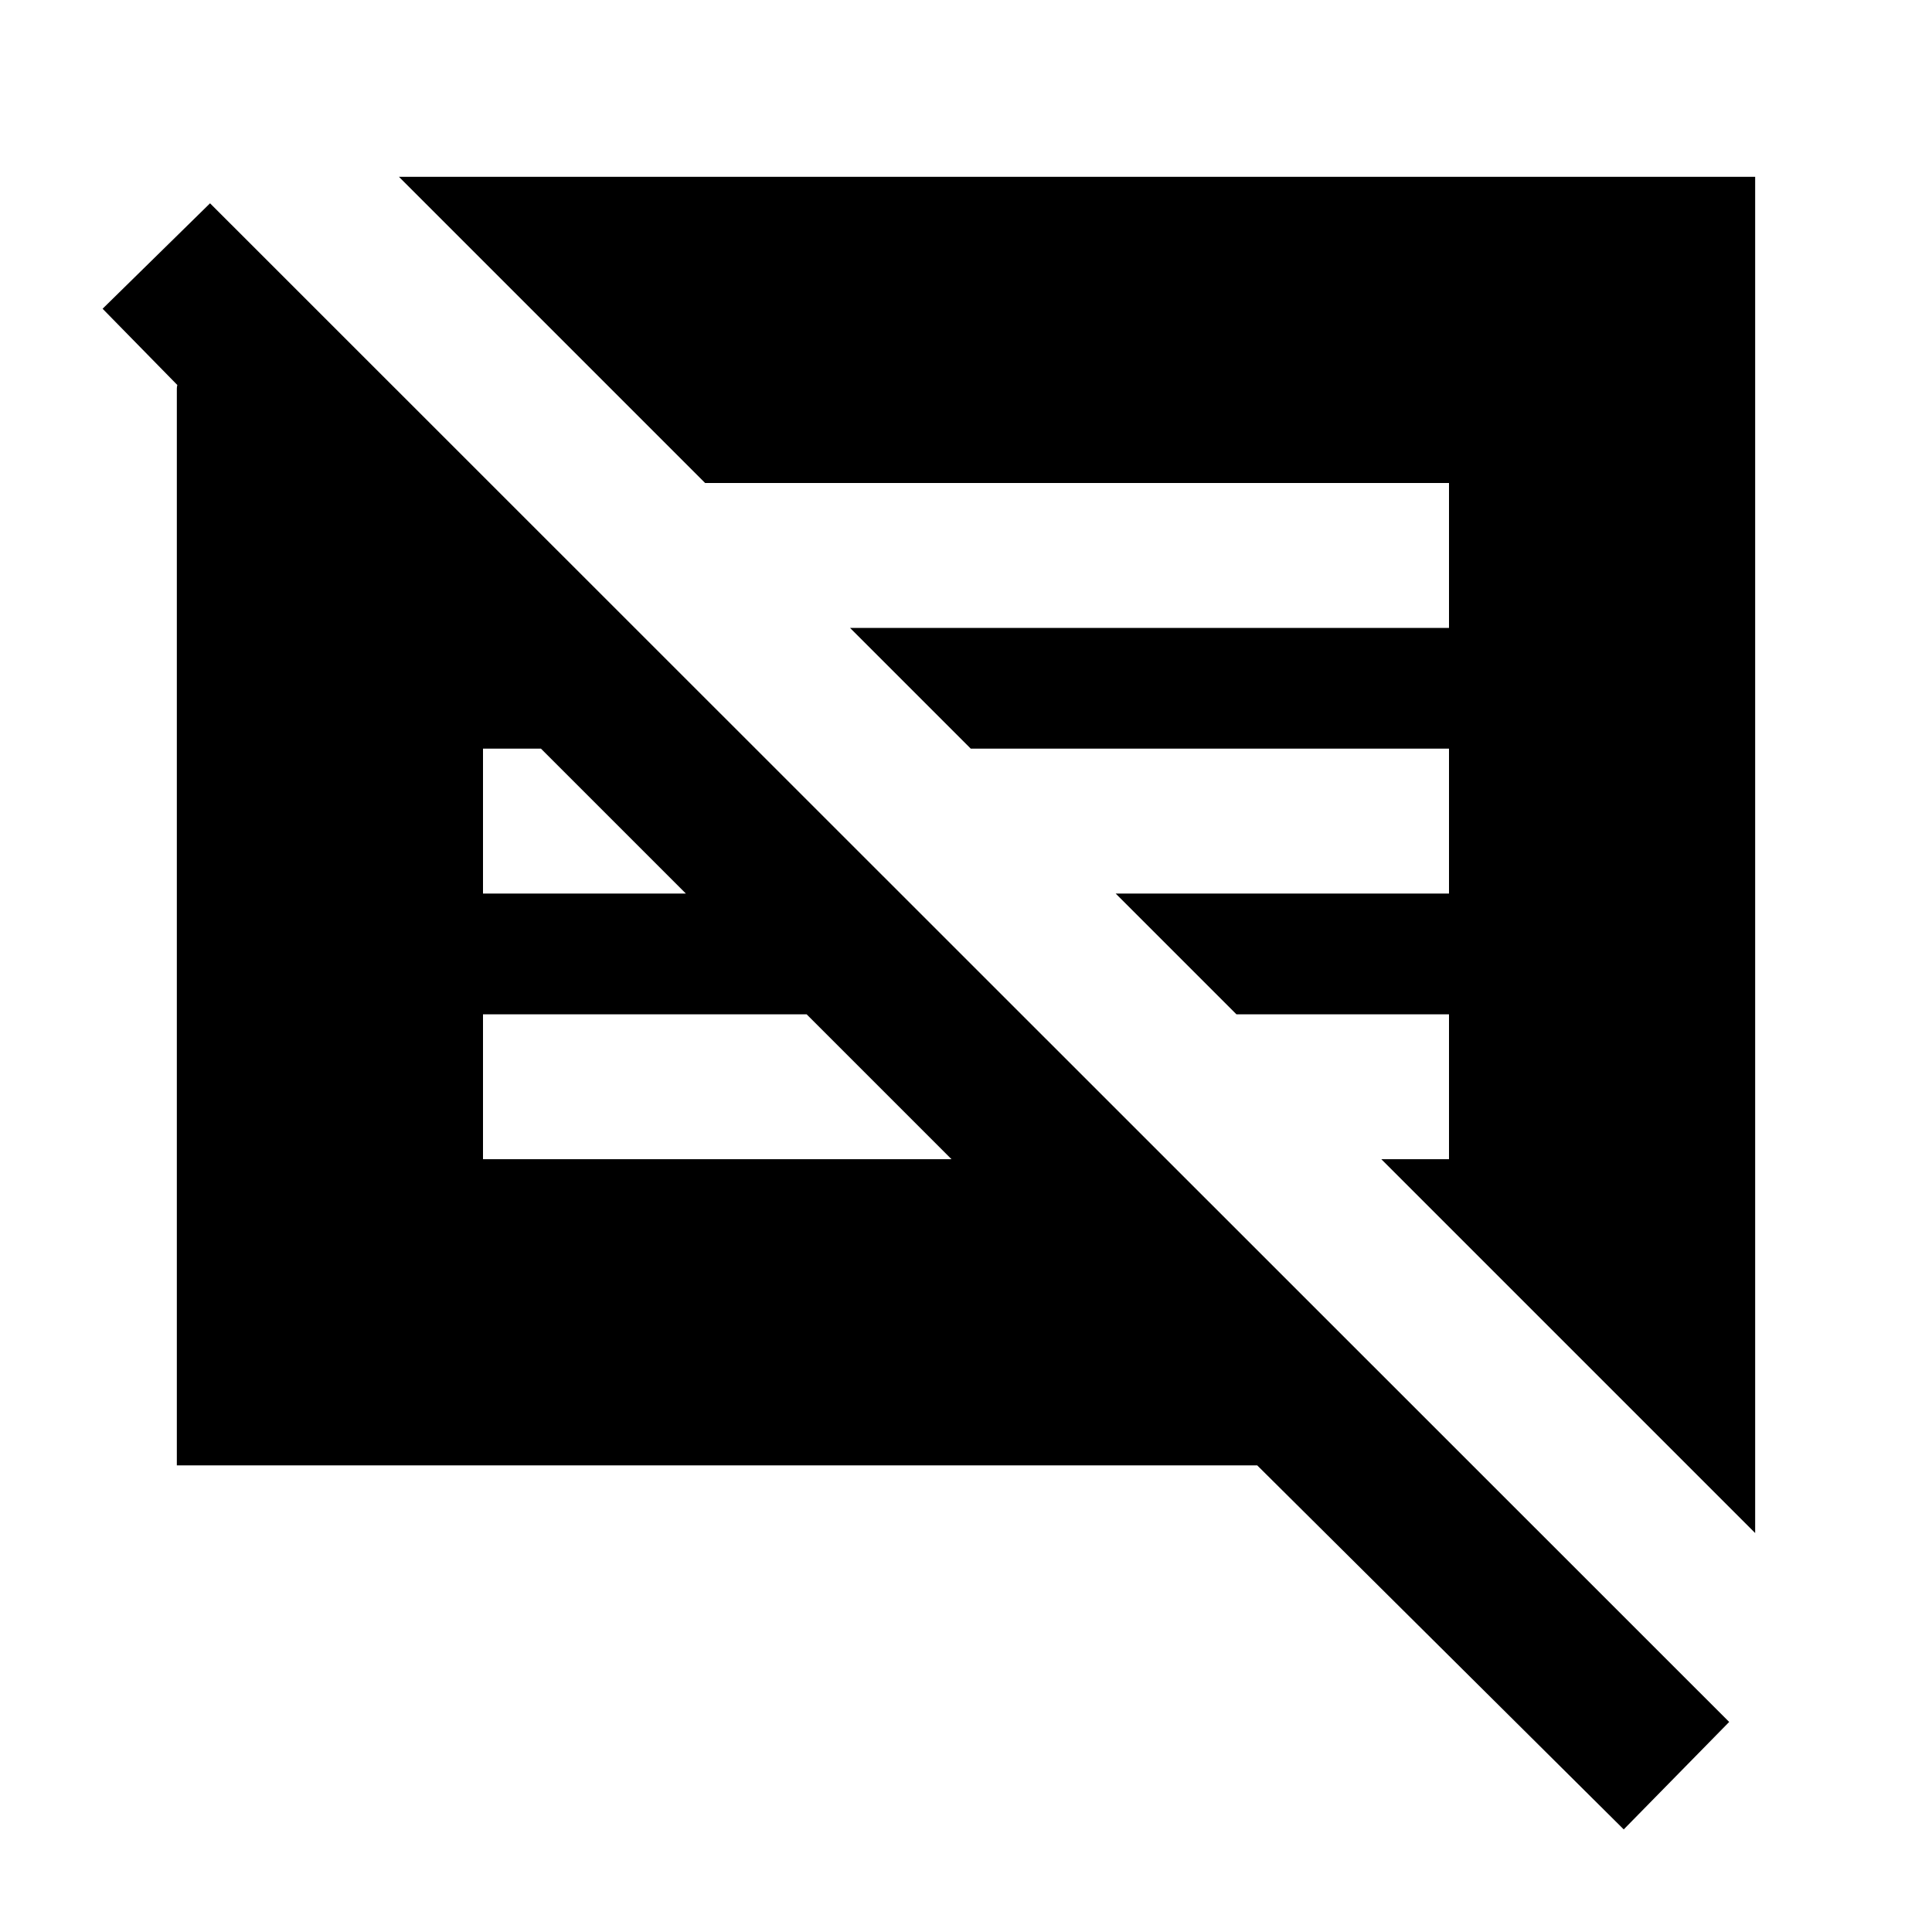<svg xmlns="http://www.w3.org/2000/svg" height="20" viewBox="0 -960 960 960" width="20"><path d="M806.826-50.978 624.696-231.87H87.869v-535.033q0-.837.24-1.794l-37.13-37.891 53.391-52.391L859.218-104.37l-52.392 53.392Zm65.305-147.261L686.37-384H720v-72H614.37l-60-60H720v-72H482.37l-60-60H720v-72H350.37L198.239-872.131h673.892v673.892ZM240-384h232.804l-72-72H240v72Zm0-132h100.804l-72-72H240v72Z"/></svg>